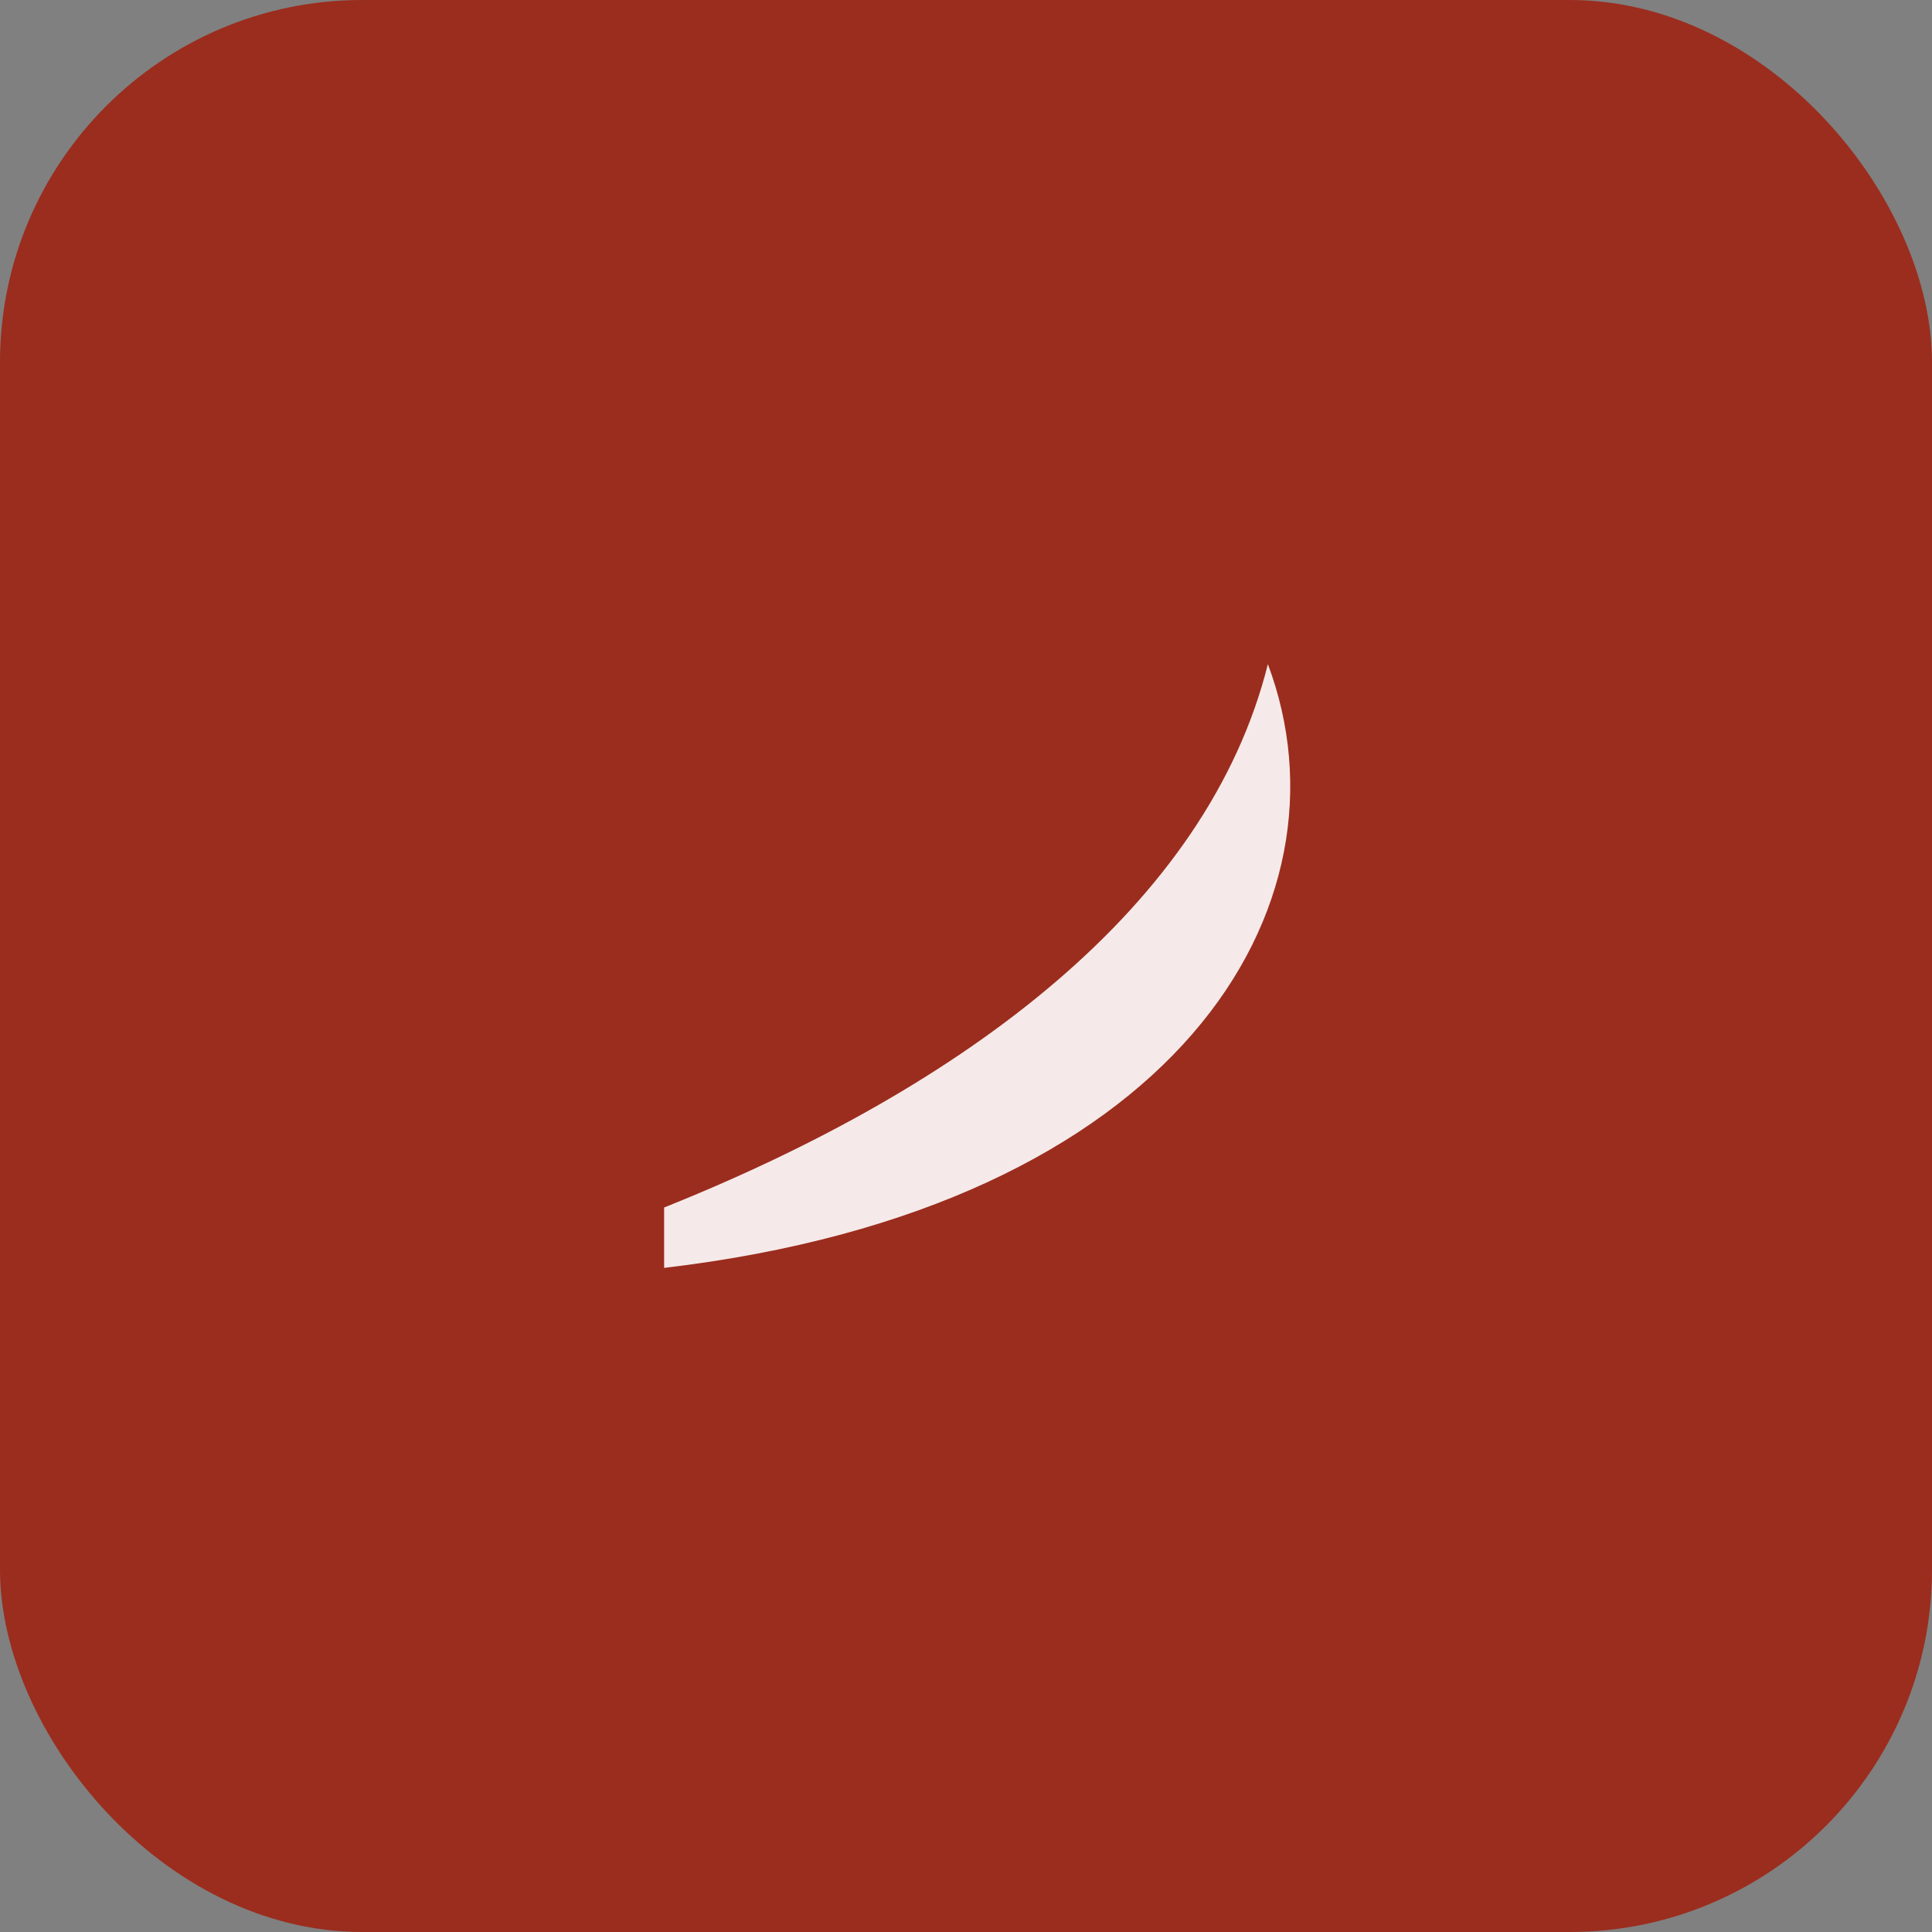 <svg xmlns="http://www.w3.org/2000/svg" viewBox="0 0 64 64"><rect x="0" y="0" width="64" height="64" fill="#808080" stroke="none"/><rect width="64" height="64" rx="12" fill="#9B2D1E"/><path d="M22 40c10-4 18-10 20-18 3 8-3 18-20 20" fill="#fff" opacity=".9"/></svg>
